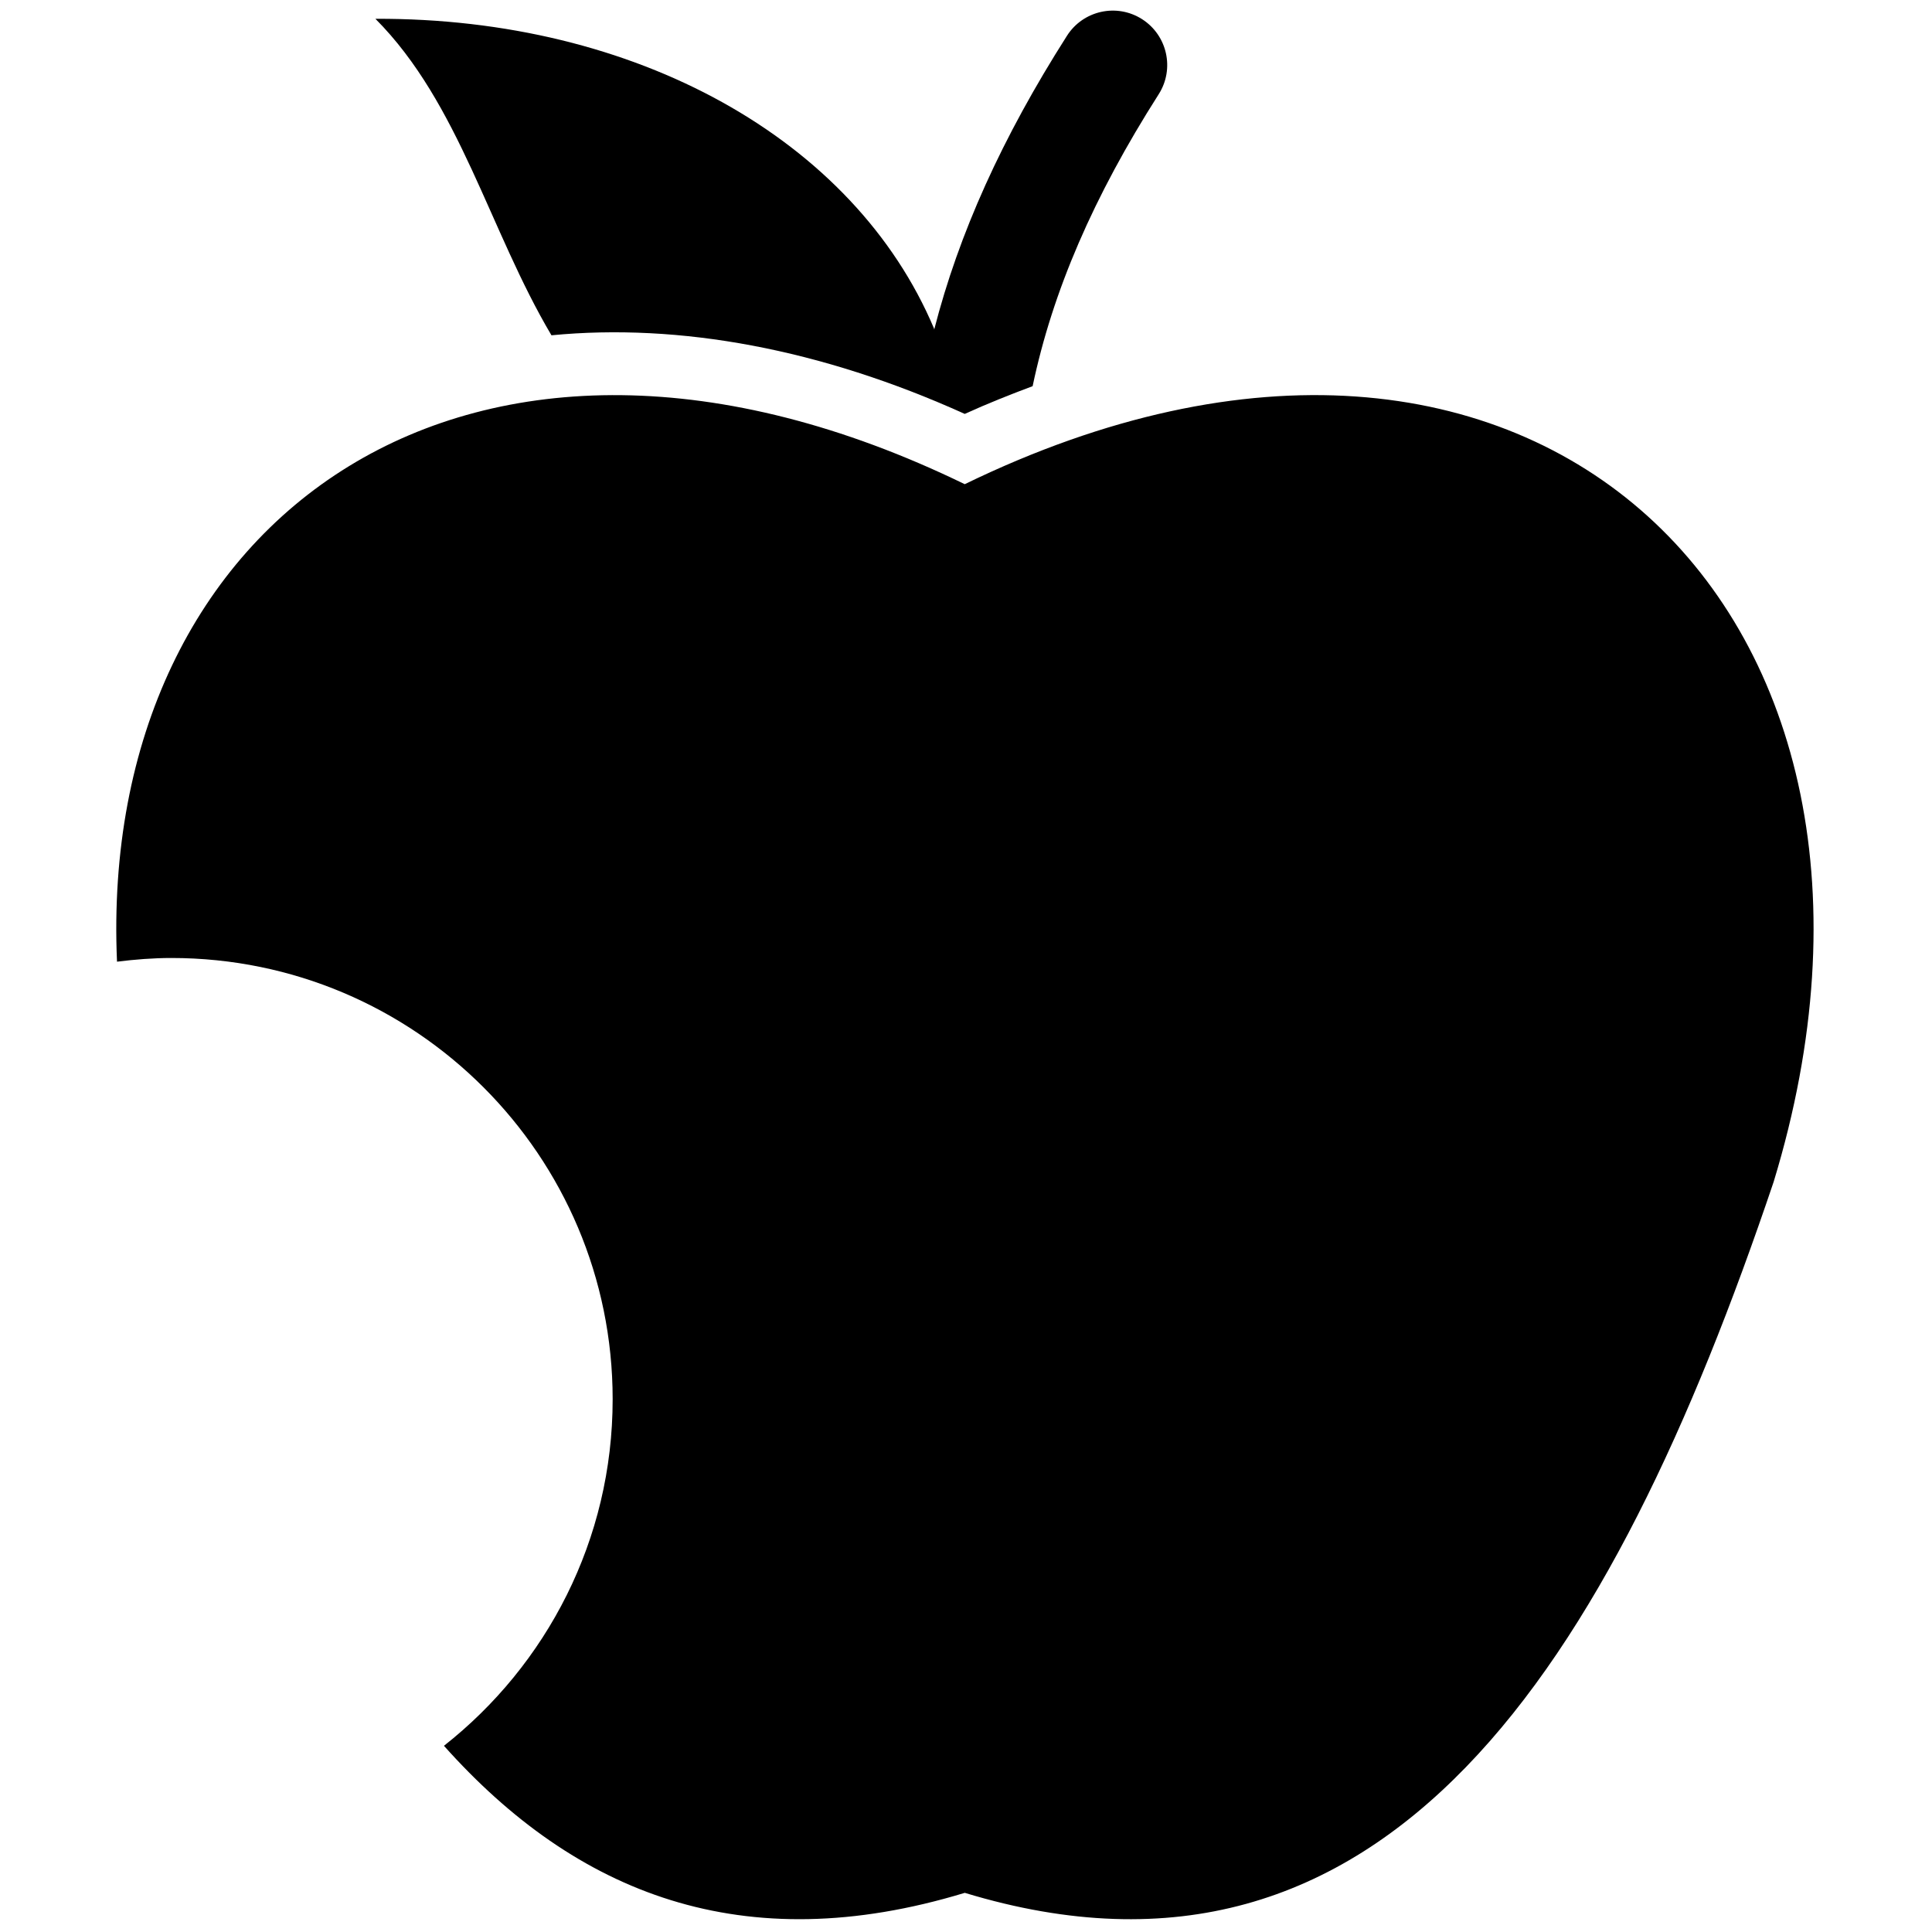 <svg xmlns="http://www.w3.org/2000/svg" xmlns:xlink="http://www.w3.org/1999/xlink" version="1.1" width="256" height="256" viewBox="0 0 256 256" xml:space="preserve">

<defs>
</defs>
<g style="stroke: none; stroke-width: 0; stroke-dasharray: none; stroke-linecap: butt; stroke-linejoin: miter; stroke-miterlimit: 10; fill: none; fill-rule: nonzero; opacity: 1;" transform="translate(1.407 1.407) scale(2.81 2.81)" >
	<path d="M 44.992 22.331 C 21.775 11.04 4.095 23.855 5.017 44.847 c 0.842 -0.104 1.695 -0.174 2.565 -0.174 c 11.491 0 20.807 9.315 20.807 20.807 c 0 6.636 -3.117 12.533 -7.955 16.342 c 6.238 6.988 14.109 10.109 24.559 6.934 c 19.877 6.038 30.435 -10.68 38.142 -33.526 C 91.306 28.444 71.841 9.274 44.992 22.331 z" style="stroke: none; stroke-width: 1; stroke-dasharray: none; stroke-linecap: butt; stroke-linejoin: miter; stroke-miterlimit: 10; fill: rgb(0,0,0); fill-rule: nonzero; opacity: 1;" transform=" matrix(1 0 0 1 0 0) " stroke-linecap="round" />
	<path d="M 34.766 21.877 l 9.729 4.993 l -0.12 -1.504 l -0.695 -0.338 C 40.65 23.555 37.658 22.51 34.766 21.877 z" style="stroke: none; stroke-width: 1; stroke-dasharray: none; stroke-linecap: butt; stroke-linejoin: miter; stroke-miterlimit: 10; fill: rgb(0,0,0); fill-rule: nonzero; opacity: 1;" transform=" matrix(1 0 0 1 0 0) " stroke-linecap="round" />
	<path d="M 44.991 19.017 c 1.074 -0.487 2.14 -0.912 3.202 -1.308 c 0.938 -4.465 2.866 -8.937 5.944 -13.765 c 0.761 -1.194 0.41 -2.779 -0.784 -3.541 c -1.193 -0.762 -2.78 -0.412 -3.541 0.784 c -3.061 4.803 -5.101 9.33 -6.262 13.859 l -0.004 -0.05 C 39.775 6.059 29.47 0.335 17.202 0.386 c 3.973 3.989 5.363 9.969 8.301 14.924 C 31.545 14.725 38.218 15.953 44.991 19.017 z" style="stroke: none; stroke-width: 1; stroke-dasharray: none; stroke-linecap: butt; stroke-linejoin: miter; stroke-miterlimit: 10; fill: rgb(0,0,0); fill-rule: nonzero; opacity: 1;" transform=" matrix(1 0 0 1 0 0) " stroke-linecap="round" />
</g>
</svg>